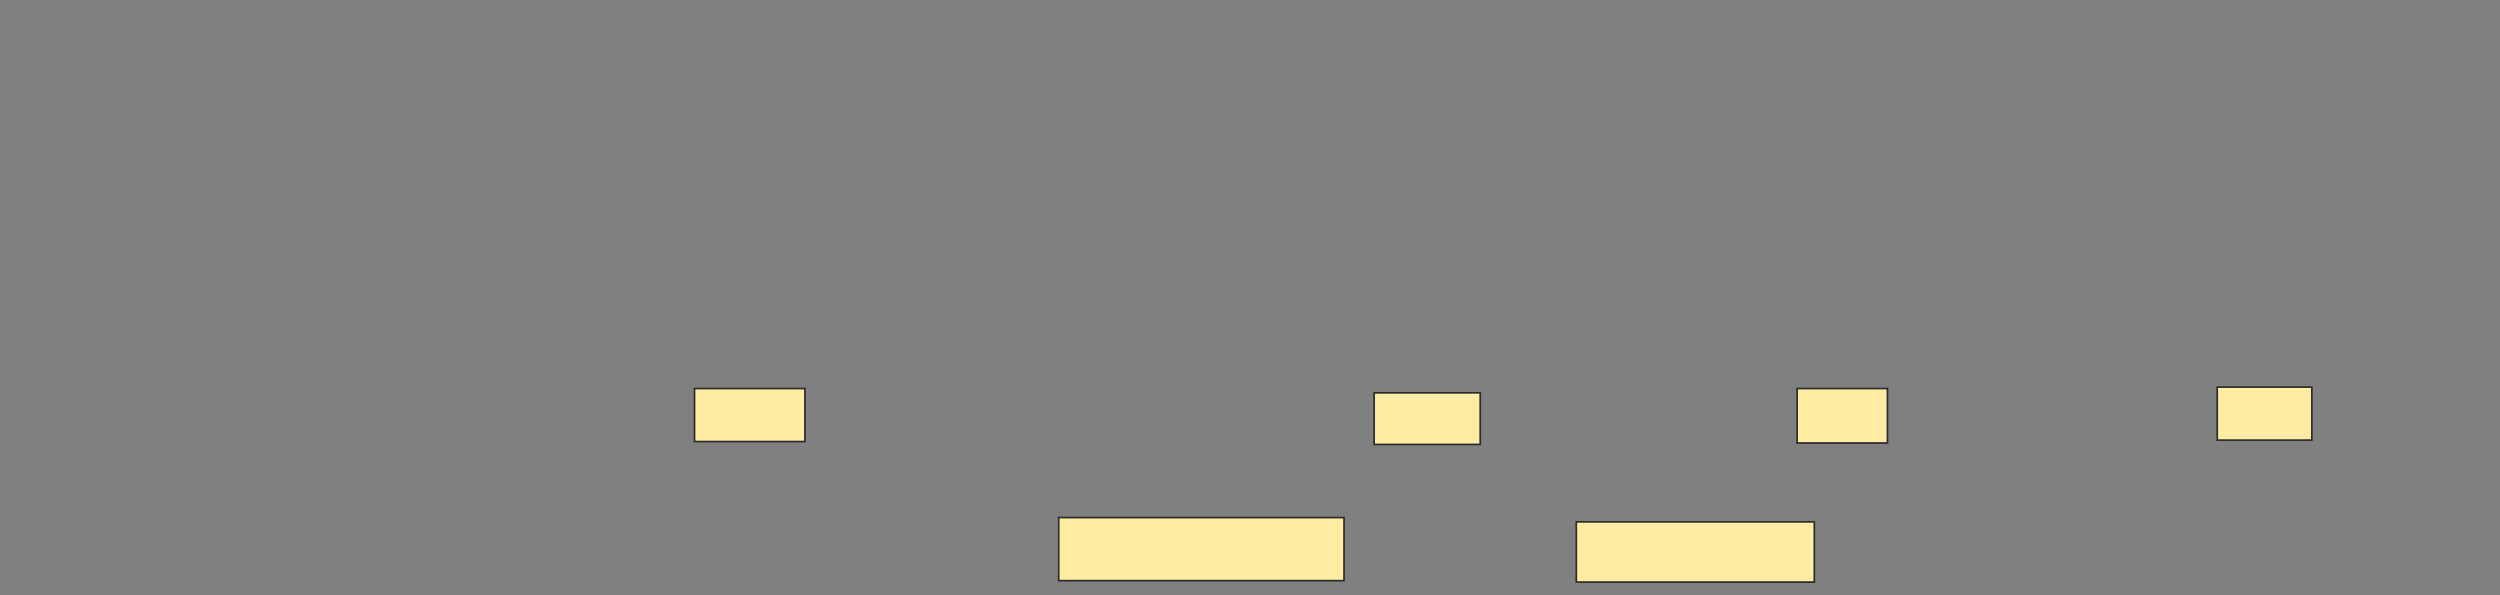 <svg height="343" width="1441" xmlns="http://www.w3.org/2000/svg"><rect width="100%" height="100%" fill="#808080" stroke="none"/><g fill="#ffeba2" stroke="#2d2d2d"><path d="m400.322 223.942h63.636v30.579h-63.636z"/><path d="m792.058 226.421h61.157v29.752h-61.157z"/><path d="m1035.86 223.942h52.066v31.405h-52.066z"/><path d="m1278.008 223.116h54.545v30.579h-54.545z"/><path d="m610.24 298.322h164.463v36.364h-164.463z"/><path d="m908.587 300.802h137.19v34.711h-137.19z"/></g></svg>